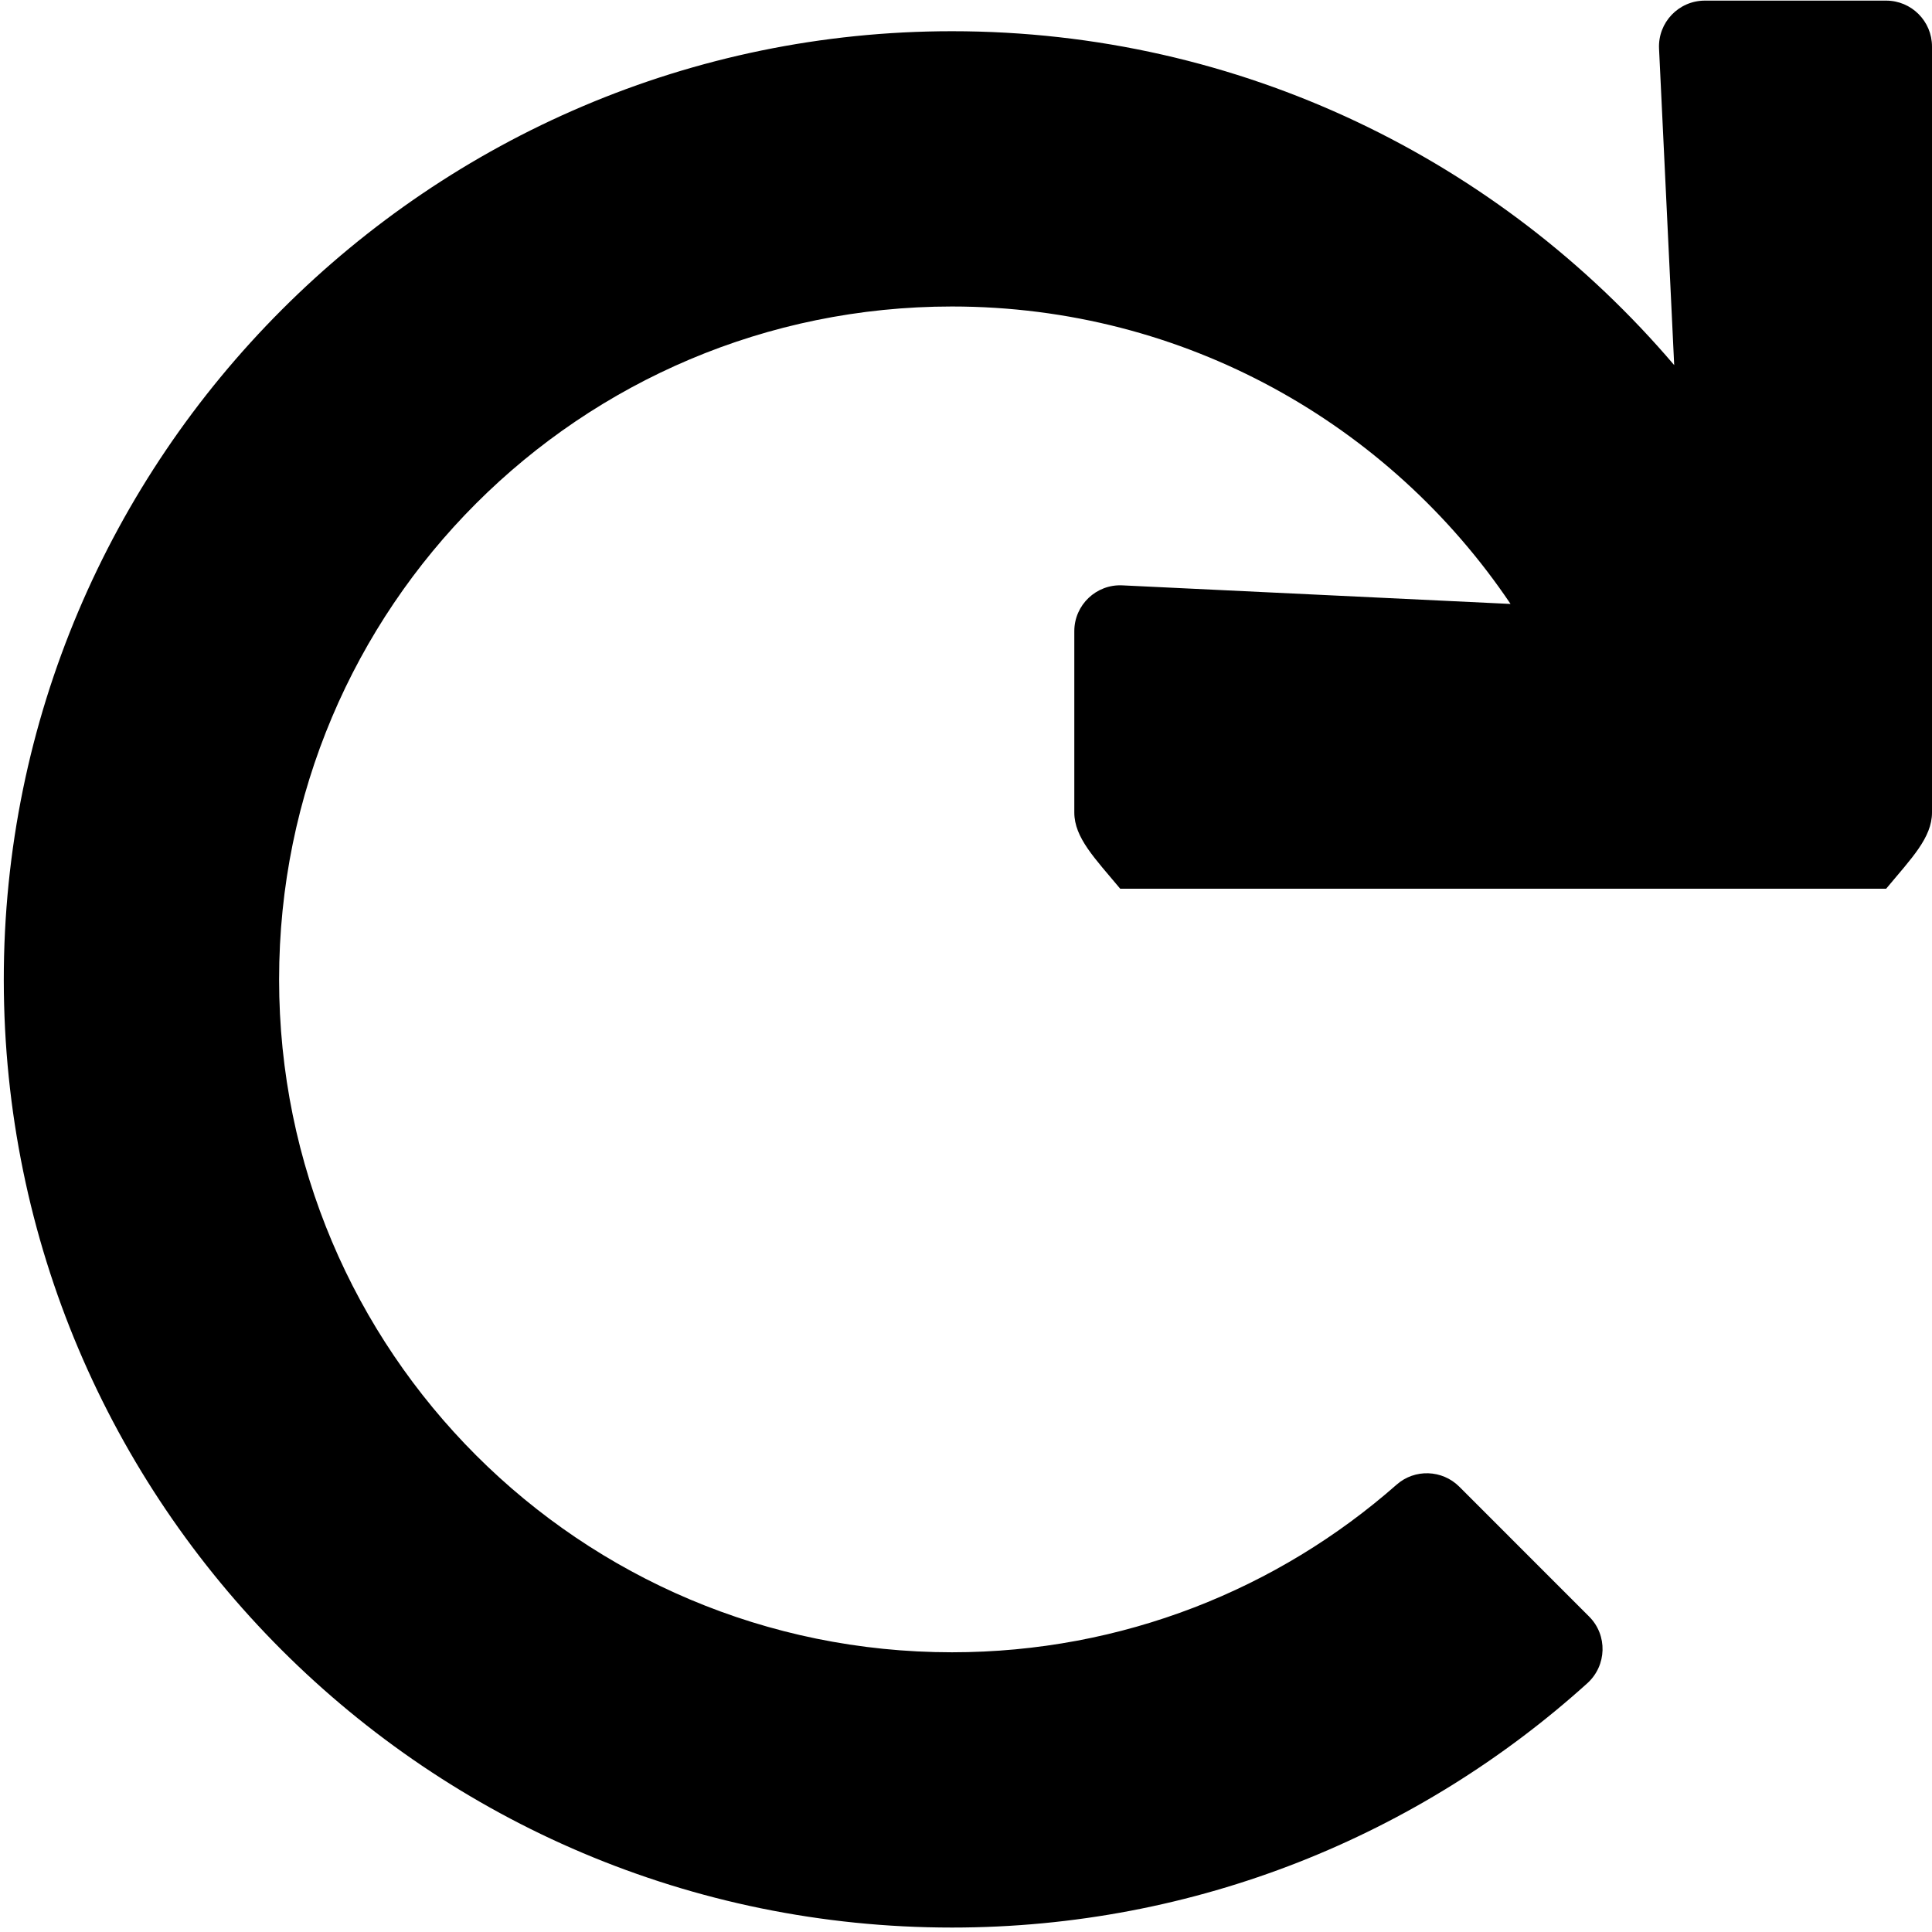 ﻿<?xml version="1.0" encoding="utf-8"?>
<svg version="1.1" xmlns:xlink="http://www.w3.org/1999/xlink" width="50px" height="50px" xmlns="http://www.w3.org/2000/svg">
  <defs>
    <pattern id="BGPattern" patternUnits="userSpaceOnUse" alignment="0 0" imageRepeat="None" />
    <mask fill="white" id="Clip1894">
      <path d="M 50 1.204  C 50 0.548  49.468 0.016  48.813 0.016  L 44.122 0.016  C 43.443 0.016  42.903 0.583  42.936 1.261  L 43.328 9.449  C 38.827 4.162  32.124 0.808  24.637 0.808  C 11.115 0.808  0.089 11.843  0.098 25.365  C 0.108 38.909  11.091 49.885  24.637 49.885  C 30.962 49.885  36.728 47.492  41.08 43.562  C 41.585 43.105  41.609 42.319  41.127 41.837  L 37.766 38.475  C 37.324 38.034  36.614 38.009  36.145 38.422  C 33.078 41.123  29.051 42.761  24.637 42.761  C 15.013 42.761  7.223 34.972  7.223 25.347  C 7.223 15.722  15.011 7.932  24.637 7.932  C 30.662 7.932  35.967 10.985  39.093 15.63  L 29.047 15.149  C 28.37 15.116  27.803 15.657  27.803 16.335  L 27.803 21.026  C 27.803 21.681  28.335 22.213  28.991 23  L 48.813 23  C 49.468 22.213  50 21.681  50 21.026  L 50 1.204  Z " fill-rule="evenodd" />
    </mask>
  </defs>
  <g>
    <path d="M 50 1.204  C 50 0.548  49.468 0.016  48.813 0.016  L 44.122 0.016  C 43.443 0.016  42.903 0.583  42.936 1.261  L 43.328 9.449  C 38.827 4.162  32.124 0.808  24.637 0.808  C 11.115 0.808  0.089 11.843  0.098 25.365  C 0.108 38.909  11.091 49.885  24.637 49.885  C 30.962 49.885  36.728 47.492  41.08 43.562  C 41.585 43.105  41.609 42.319  41.127 41.837  L 37.766 38.475  C 37.324 38.034  36.614 38.009  36.145 38.422  C 33.078 41.123  29.051 42.761  24.637 42.761  C 15.013 42.761  7.223 34.972  7.223 25.347  C 7.223 15.722  15.011 7.932  24.637 7.932  C 30.662 7.932  35.967 10.985  39.093 15.63  L 29.047 15.149  C 28.37 15.116  27.803 15.657  27.803 16.335  L 27.803 21.026  C 27.803 21.681  28.335 22.213  28.991 23  L 48.813 23  C 49.468 22.213  50 21.681  50 21.026  L 50 1.204  Z " fill-rule="nonzero" fill="rgba(0, 0, 0, 1)" stroke="none" class="fill" />
    <path d="M 50 1.204  C 50 0.548  49.468 0.016  48.813 0.016  L 44.122 0.016  C 43.443 0.016  42.903 0.583  42.936 1.261  L 43.328 9.449  C 38.827 4.162  32.124 0.808  24.637 0.808  C 11.115 0.808  0.089 11.843  0.098 25.365  C 0.108 38.909  11.091 49.885  24.637 49.885  C 30.962 49.885  36.728 47.492  41.08 43.562  C 41.585 43.105  41.609 42.319  41.127 41.837  L 37.766 38.475  C 37.324 38.034  36.614 38.009  36.145 38.422  C 33.078 41.123  29.051 42.761  24.637 42.761  C 15.013 42.761  7.223 34.972  7.223 25.347  C 7.223 15.722  15.011 7.932  24.637 7.932  C 30.662 7.932  35.967 10.985  39.093 15.63  L 29.047 15.149  C 28.37 15.116  27.803 15.657  27.803 16.335  L 27.803 21.026  C 27.803 21.681  28.335 22.213  28.991 23  L 48.813 23  C 49.468 22.213  50 21.681  50 21.026  L 50 1.204  Z " stroke-width="0" stroke-dasharray="0" stroke="rgba(255, 255, 255, 0)" fill="none" class="stroke" mask="url(#Clip1894)" />
  </g>
</svg>